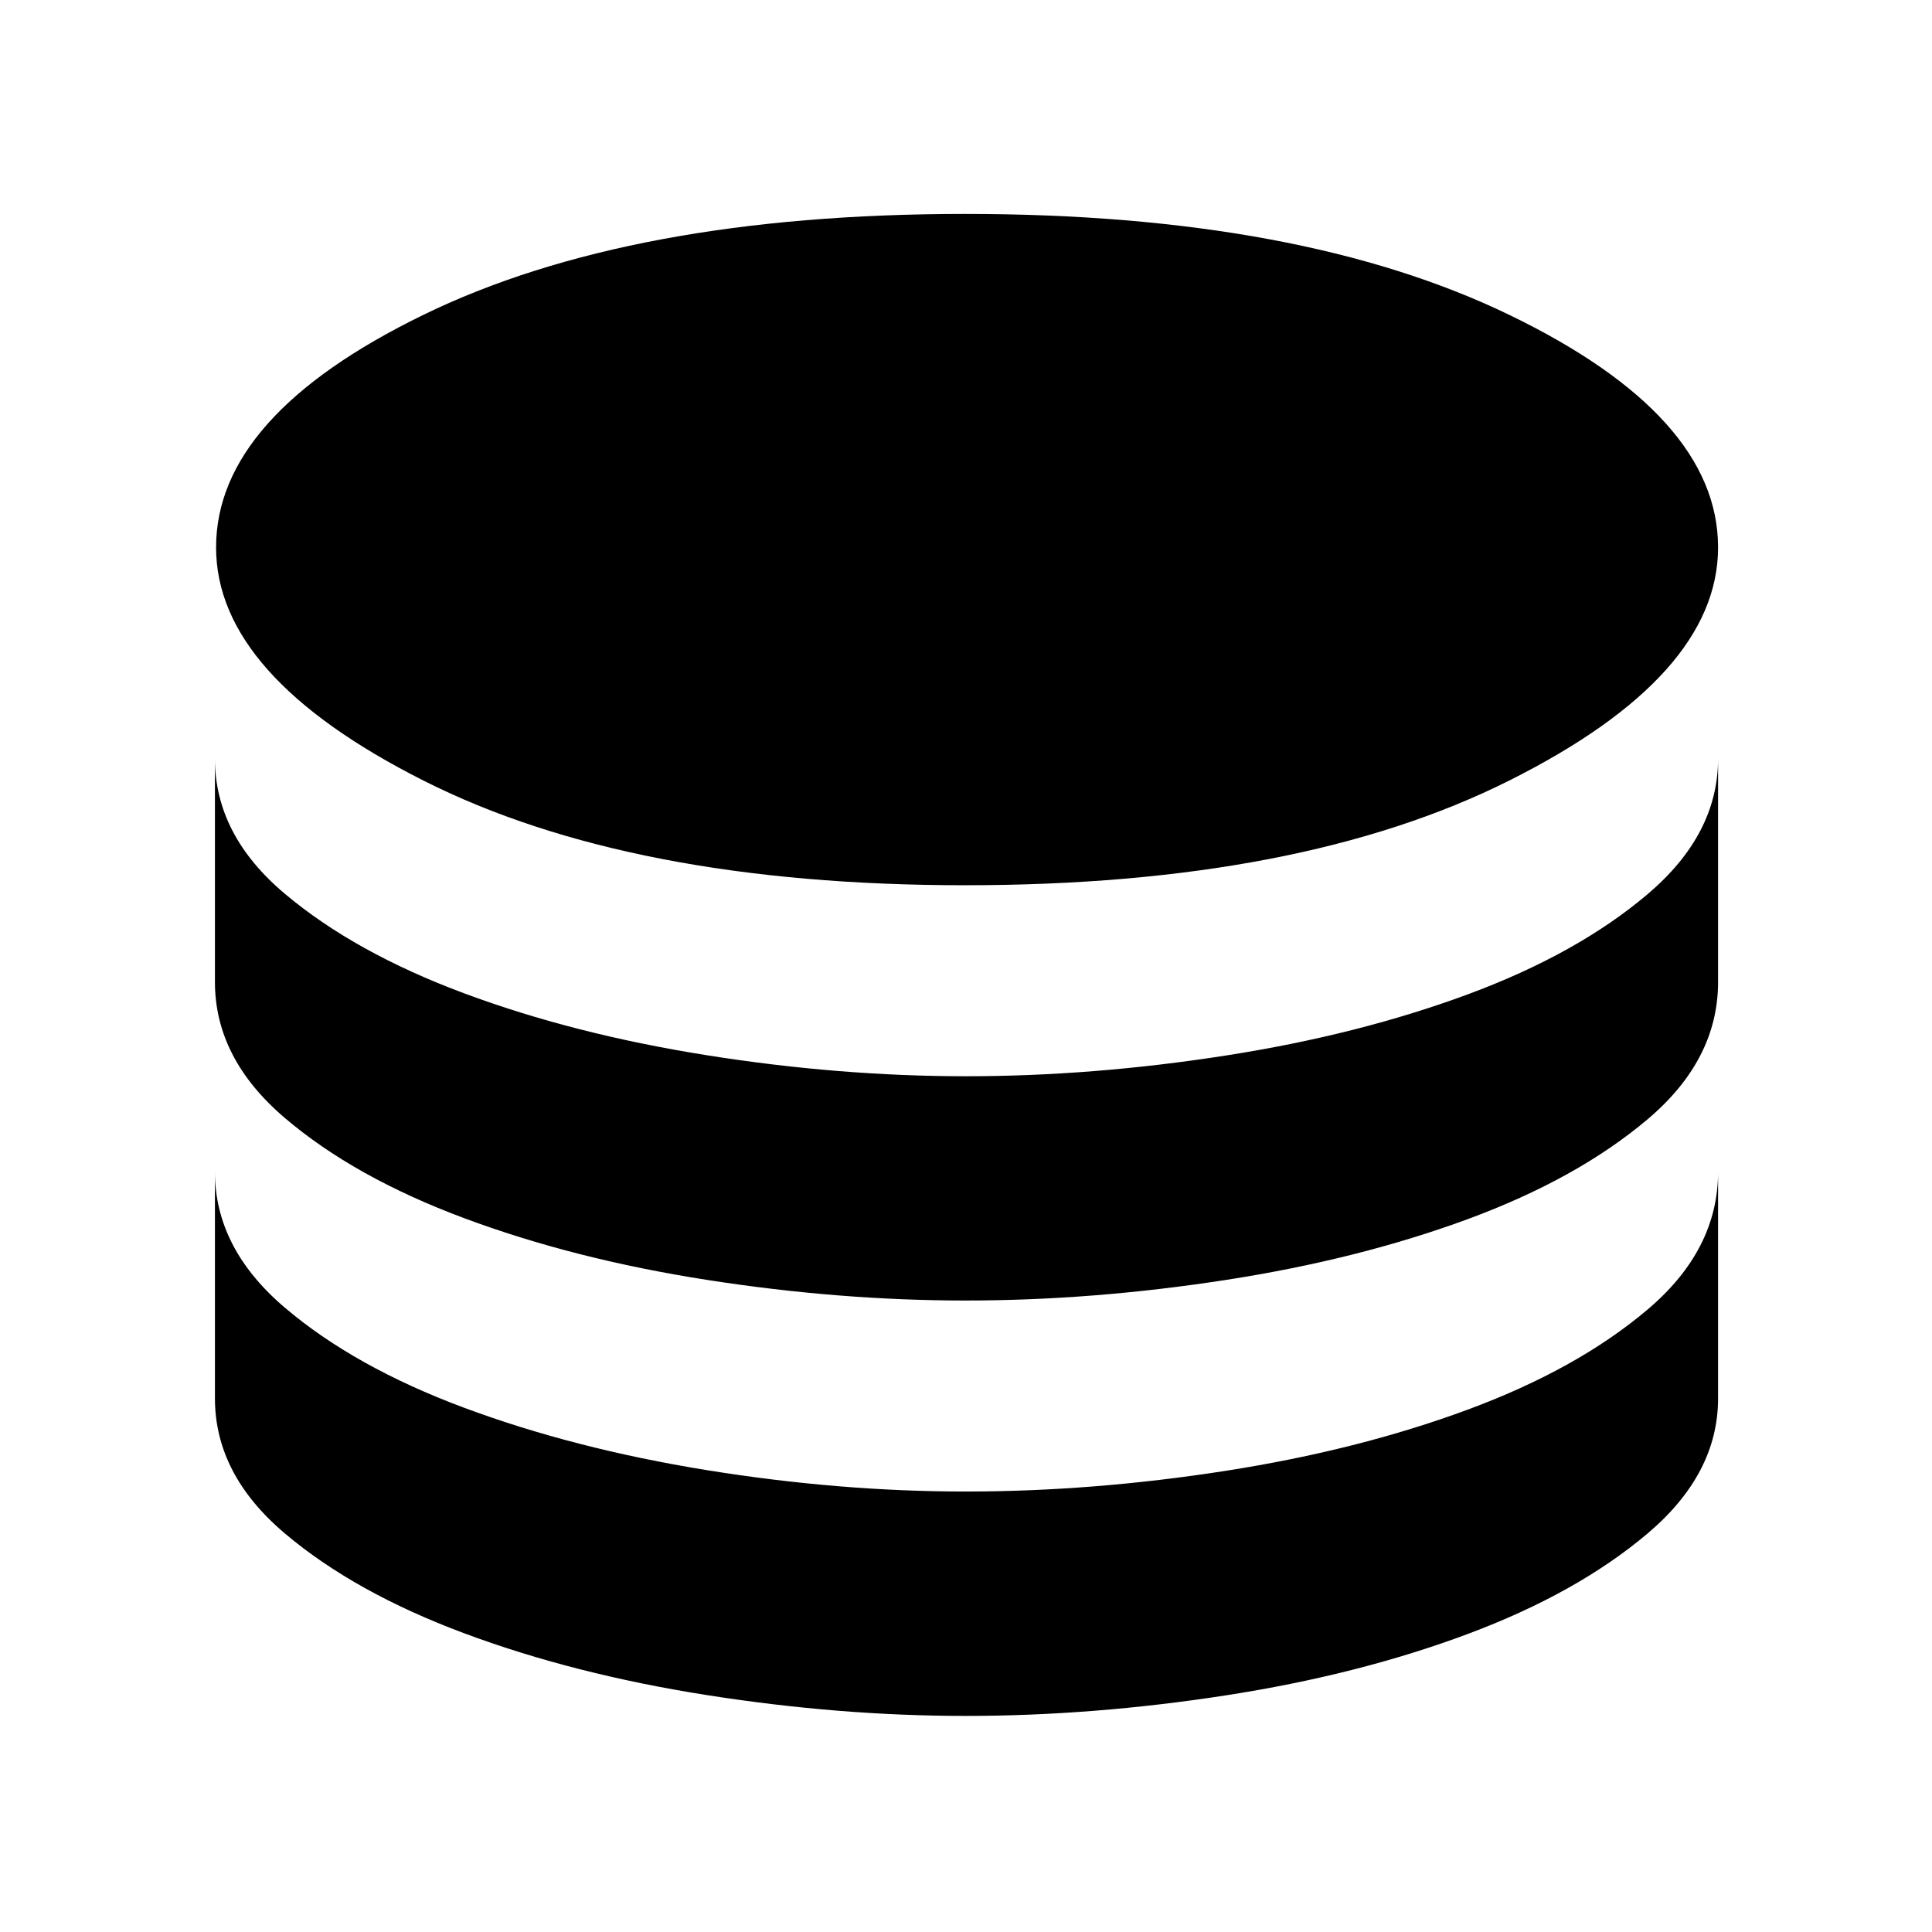<svg xmlns="http://www.w3.org/2000/svg" height="48" viewBox="0 -960 960 960" width="48"><path d="M479.52-520.13q166.63 0 270.4-52.01Q853.7-624.15 853.7-687.98q0-65.38-103.72-115.55-103.71-50.17-270.49-50.17-166.21 0-269.16 50.17-102.96 50.17-102.96 115.55 0 63.83 103.04 115.84 103.05 52.01 269.11 52.01Zm.48 94.91q63 0 128.94-10.27t120.39-30.42q54.45-20.16 89.41-49.83Q853.7-545.42 853.7-583v110.93q0 38.66-35.04 68.25-35.04 29.59-89.39 49.62-54.36 20.03-120.31 30.22-65.96 10.2-129.21 10.2-62.82 0-128.66-10.28-65.85-10.28-120.48-30.65-54.64-20.38-89.22-49.9-34.59-29.52-34.59-67.46V-583q0 37.92 34.79 67.16 34.79 29.24 89.14 49.45 54.36 20.22 120.22 30.69 65.86 10.48 129.05 10.48Zm-.25 206.35q63.25 0 129.19-10.27 65.94-10.28 120.39-30.43t89.41-49.79q34.96-29.63 34.96-68.36v112.57q0 37.51-35.04 67.14-35.04 29.63-89.39 49.94-54.36 20.31-120.31 30.51-65.96 10.19-129.21 10.19-62.82 0-128.72-10.38-65.91-10.38-120.36-30.68-54.45-20.29-89.16-49.64-34.71-29.36-34.71-67.08v-112.57q0 37.92 34.67 67.43 34.67 29.51 89.2 49.81t120.4 30.96q65.86 10.65 128.68 10.65Z"/></svg>